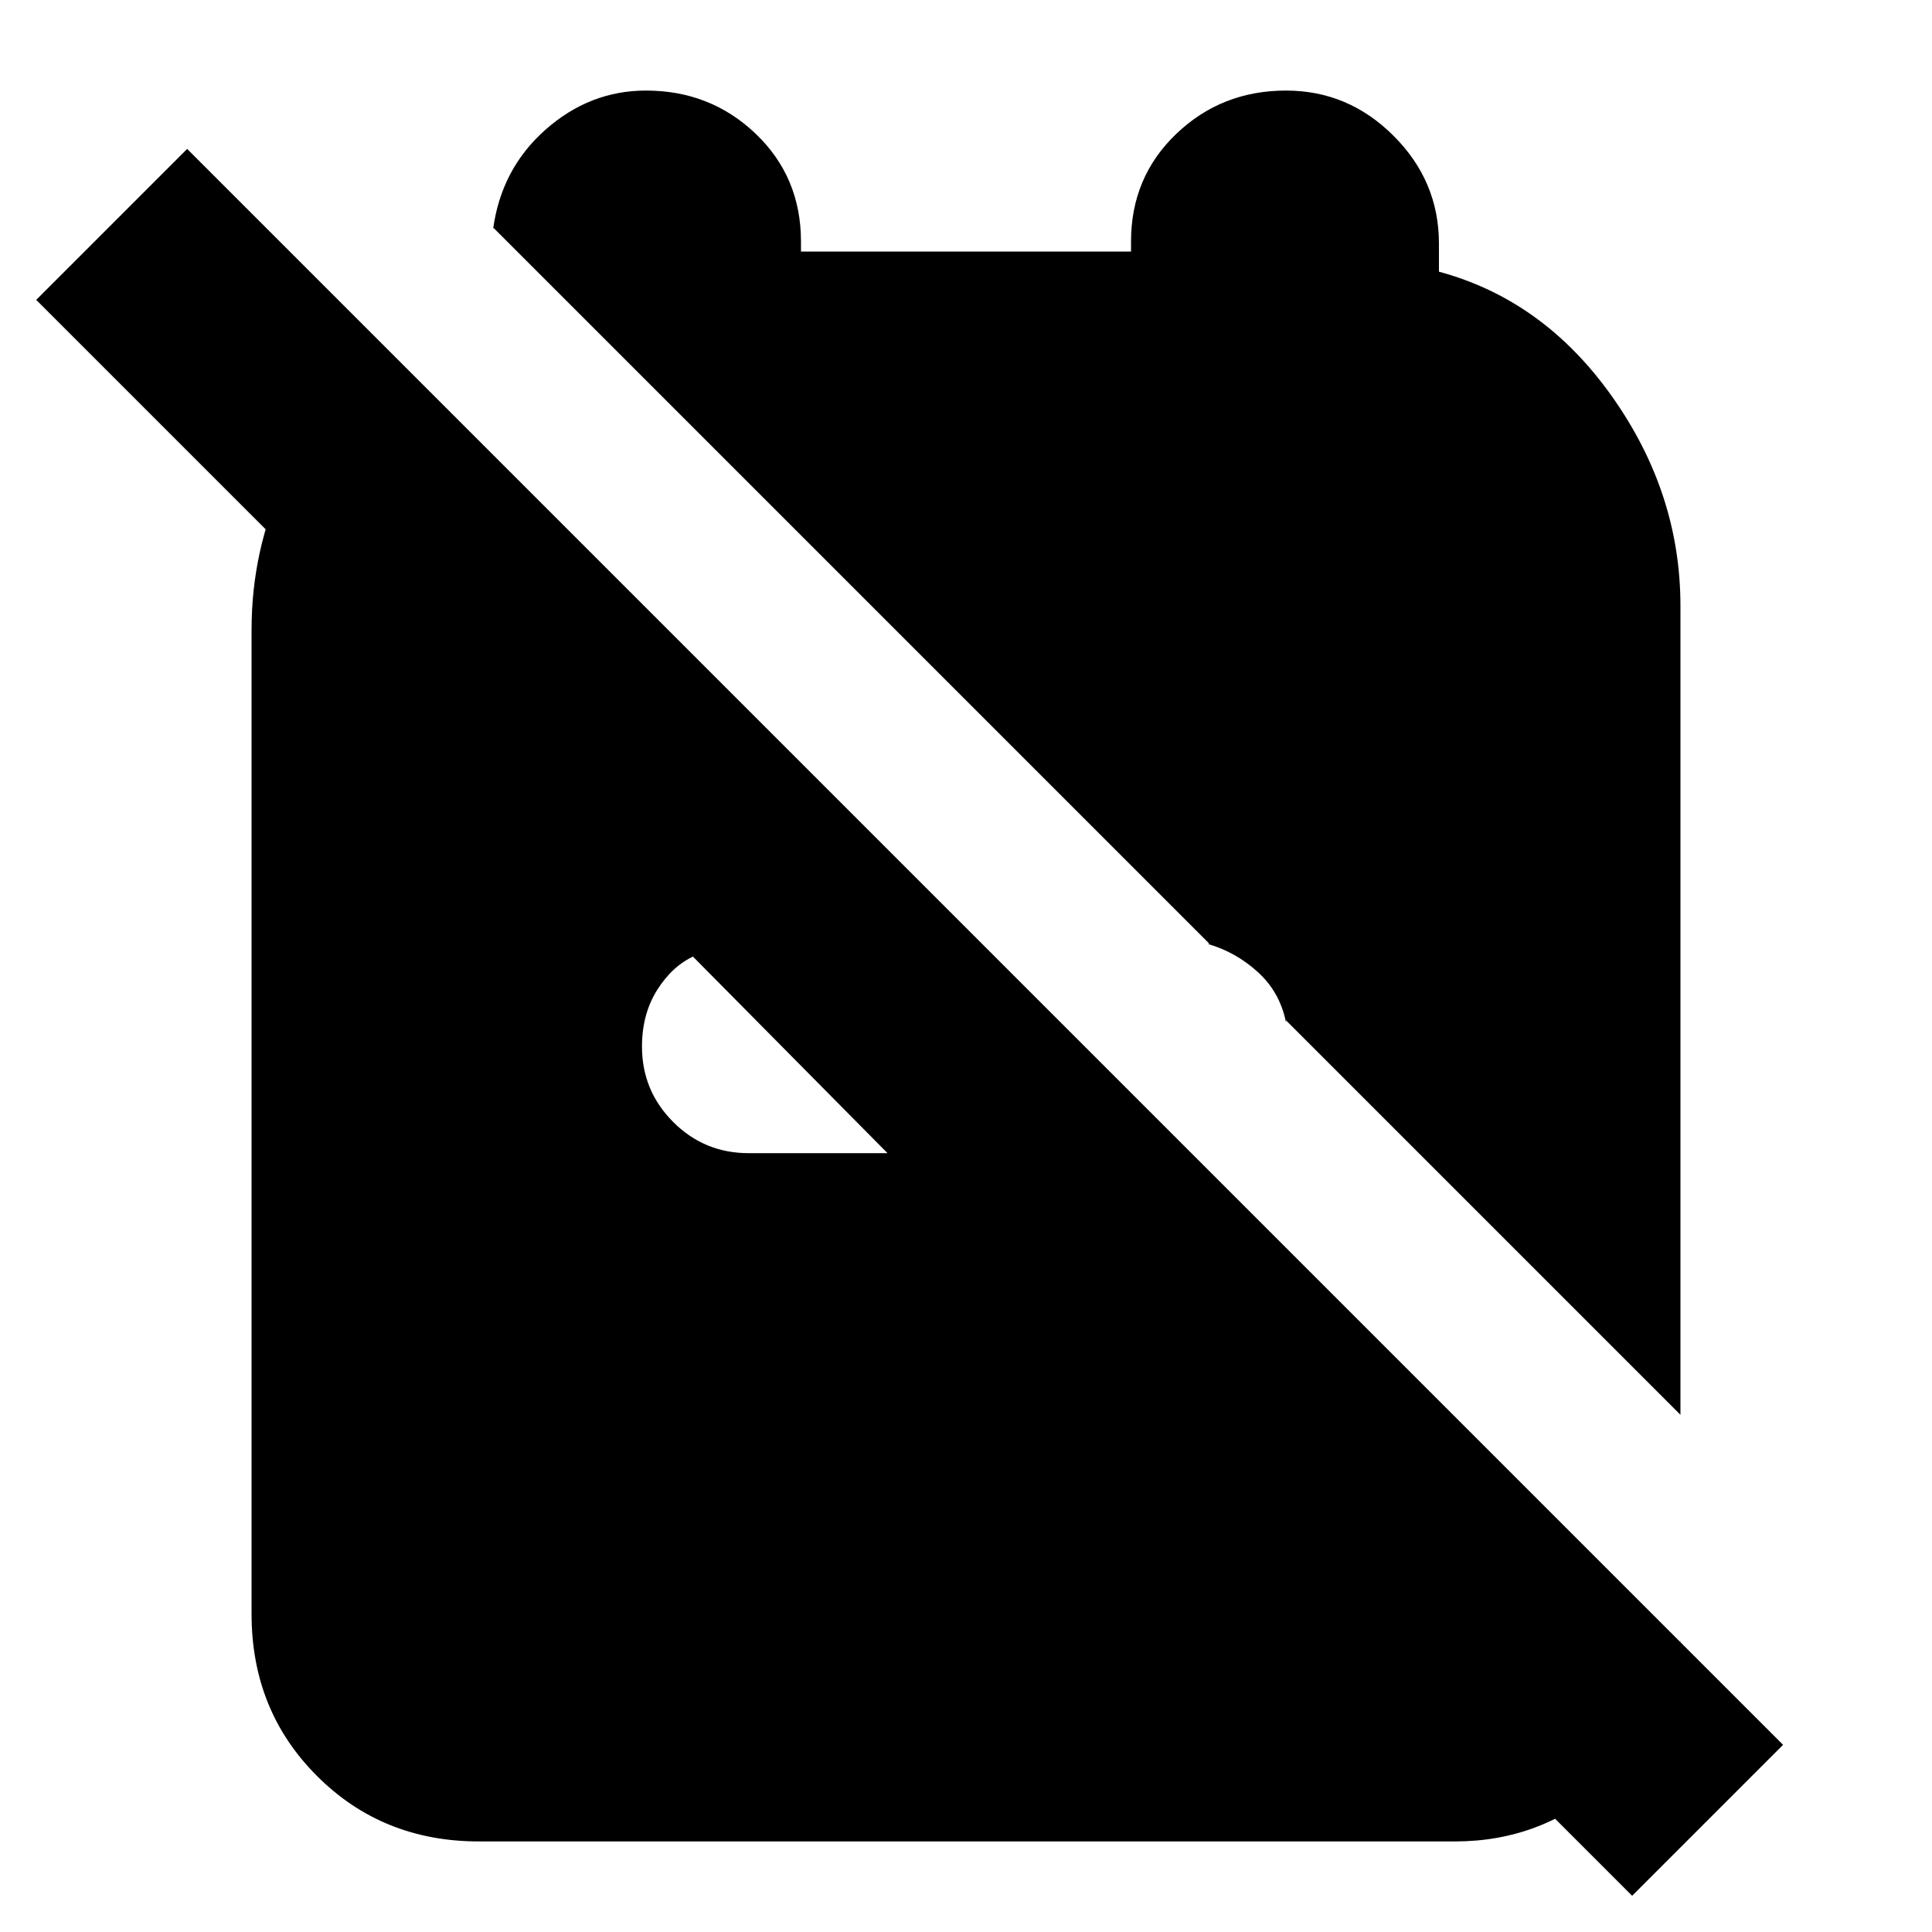 <svg xmlns="http://www.w3.org/2000/svg" height="24" width="24"><path d="m15.975 12.675 4.9 4.9V7.525q0-1.4-.85-2.6-.85-1.2-2.15-1.55v-.35q0-.775-.563-1.337-.562-.563-1.337-.563-.8 0-1.362.537Q14.05 2.2 14.05 3v.125h-4.1V3q0-.8-.562-1.338-.563-.537-1.363-.537-.7 0-1.25.487-.55.488-.65 1.238v-.025l8.9 8.9H15q.35.1.625.35.275.25.35.625Zm-7.375-.8h.025q-.275.125-.463.425-.187.3-.187.7 0 .55.388.938.387.387.937.387h1.725ZM20.275 23.55l-4.025-4.025H20l.875.875v-.025q-.125 1.075-.925 1.788-.8.712-1.875.712H5.95q-1.2 0-2.012-.813-.813-.812-.813-2.012V7.825q0-1 .413-1.875.412-.875 1.112-1.5l1.4 1.125v3.75l-5.6-5.6L2.325 1.85 22.15 21.675Z"/></svg>